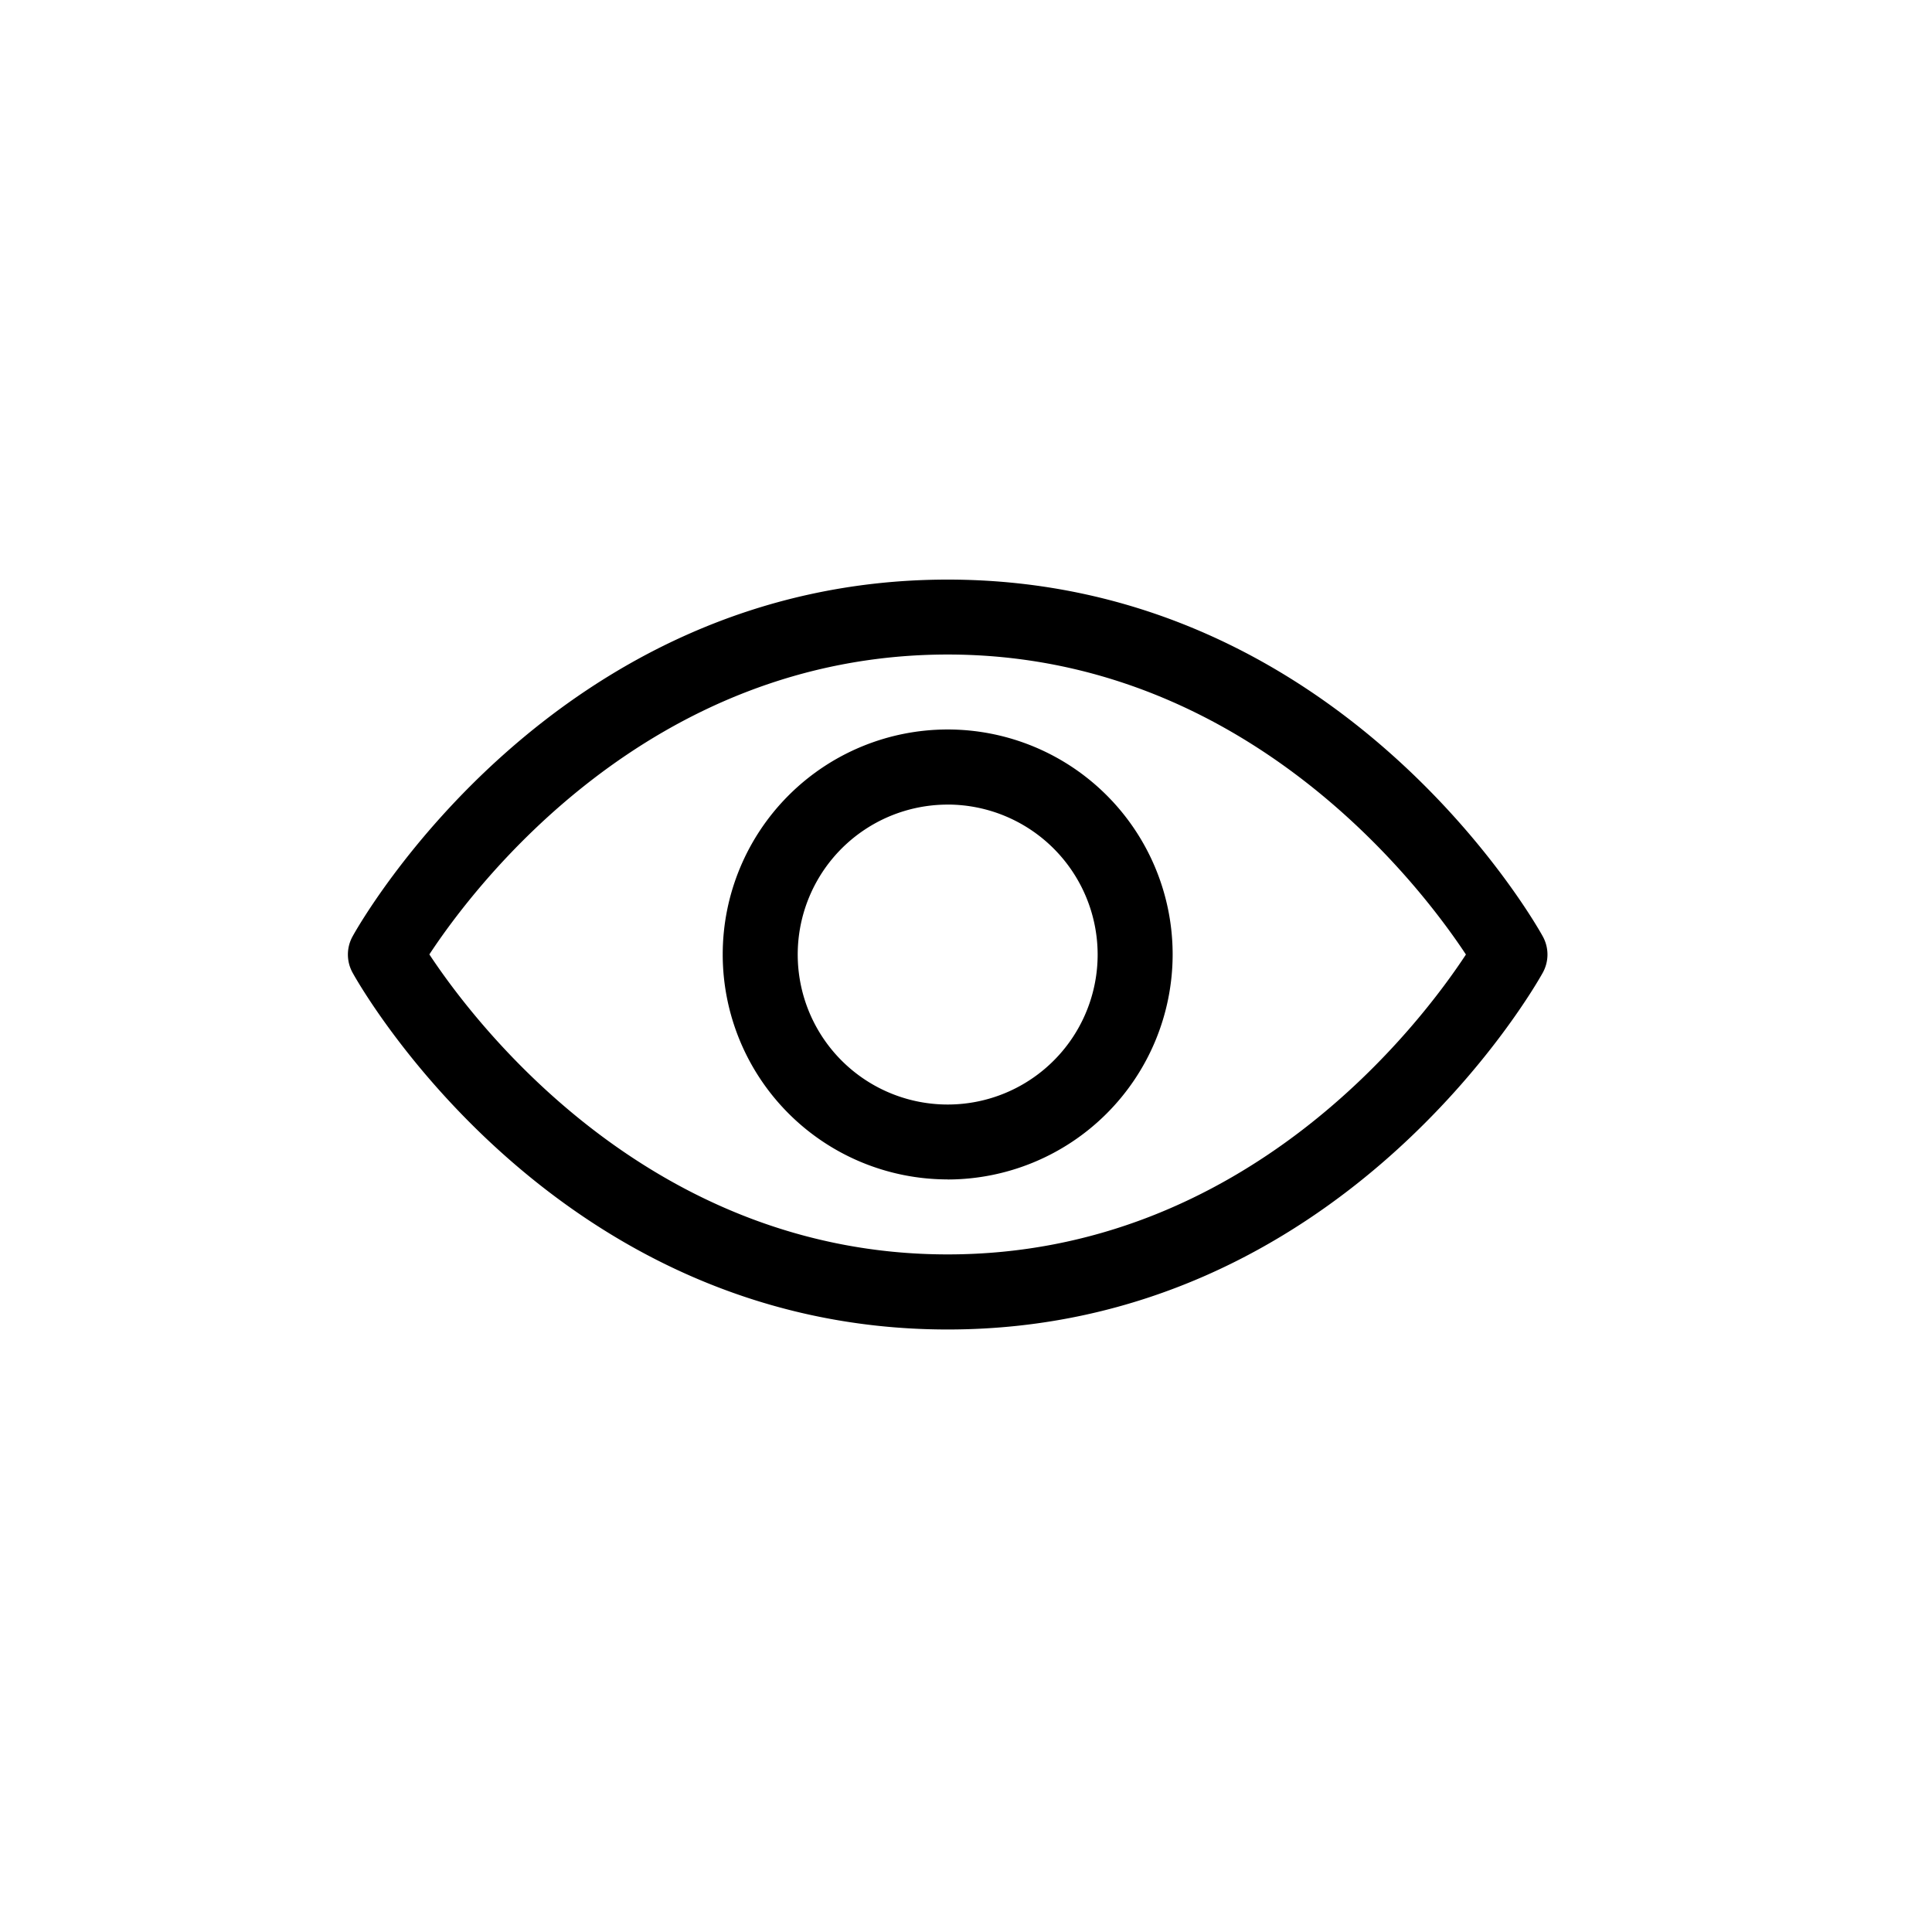 <svg xmlns="http://www.w3.org/2000/svg" viewBox="0 0 50 50">
  <g id="view" transform="translate(-110 -1241)">
    <circle id="Ellipse_51" data-name="Ellipse 51" cx="25" cy="25" r="25" transform="translate(110 1241)" fill="none"/>
    <g id="svgexport-24_3_" data-name="svgexport-24 (3)" transform="translate(119 1232)">
      <path id="Path_807" data-name="Path 807" d="M15.526,43.407c-10.158,0-15.194-8.855-15.4-9.232a.97.97,0,0,1,0-.943C.332,32.855,5.368,24,15.526,24s15.194,8.855,15.4,9.232a.97.97,0,0,1,0,.943C30.719,34.551,25.683,43.407,15.526,43.407ZM2.112,33.7c1.154,1.749,5.686,7.764,13.413,7.764,7.752,0,12.263-6.01,13.413-7.761-1.154-1.749-5.686-7.764-13.413-7.764C7.774,25.941,3.262,31.951,2.112,33.7Zm13.413,5.823A5.822,5.822,0,1,1,21.348,33.7,5.829,5.829,0,0,1,15.526,39.525Zm0-9.7A3.881,3.881,0,1,0,19.407,33.7,3.886,3.886,0,0,0,15.526,29.822Z" transform="translate(0)"/>
    </g>
  </g>
</svg>
